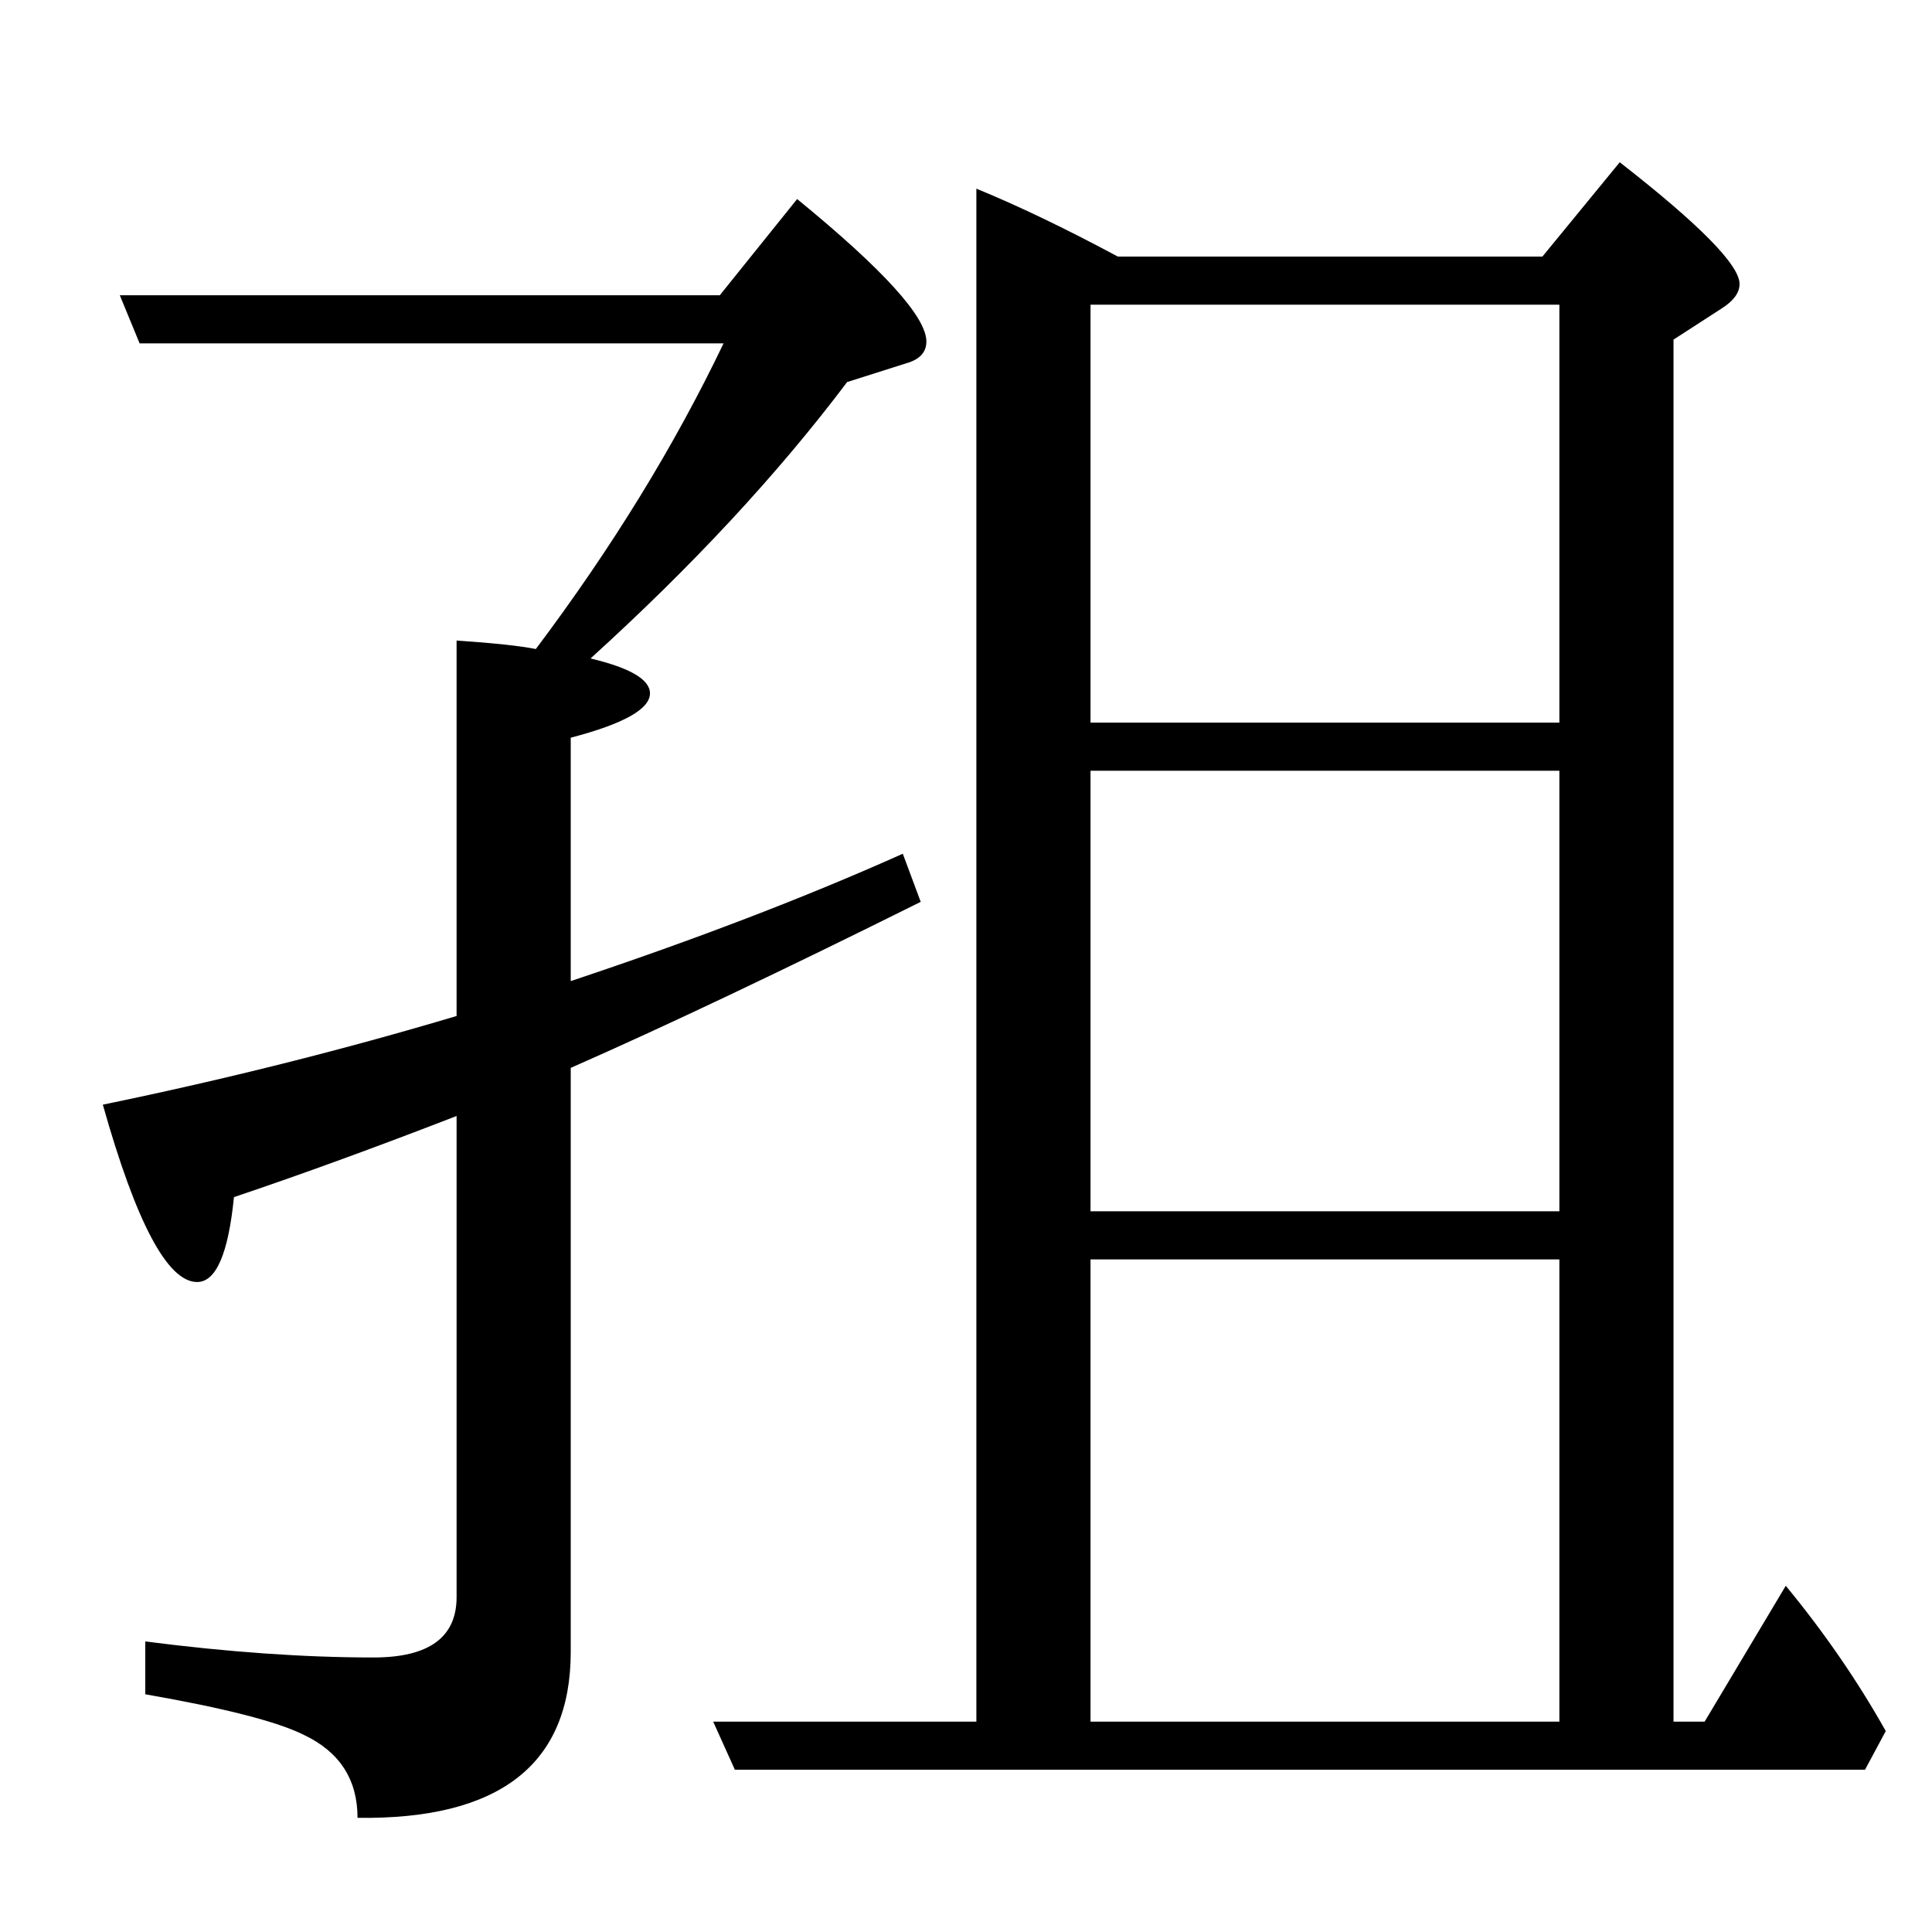 <?xml version="1.0" standalone="no"?>
<!DOCTYPE svg PUBLIC "-//W3C//DTD SVG 1.1//EN" "http://www.w3.org/Graphics/SVG/1.1/DTD/svg11.dtd" >
<svg xmlns="http://www.w3.org/2000/svg" xmlns:xlink="http://www.w3.org/1999/xlink" version="1.1" viewBox="0 -246 2048 2048">
  <g transform="matrix(1 0 0 -1 0 1802)">
   <path fill="currentColor"
d="M1185 1776h450l82 100q127 -99 127 -129q0 -14 -19 -26l-51 -33v-1465h33l86 144q61 -74 106 -154l-22 -41h-1198l-23 51h279v1625q66 -27 150 -72zM1156 1725v-443h497v443h-497zM1653 1231h-497v-467h497v467zM1653 713h-497v-490h497v490zM484 971v398q59 -4 84 -9
q121 161 199 324h-619l-21 51h636l82 102q137 -112 137 -151q0 -17 -21 -23l-63 -20q-110 -146 -272 -293q63 -15 63 -37q0 -25 -84 -47v-258q198 66 352 135l19 -51q-221 -110 -371 -176v-619q0 -179 -226 -176q0 61 -57 88q-42 21 -168 43v56q132 -17 242 -17q88 0 88 64
v510q-129 -50 -236 -86q-9 -90 -39 -90q-47 0 -100 188q194 40 375 94z" />
  </g>

</svg>
